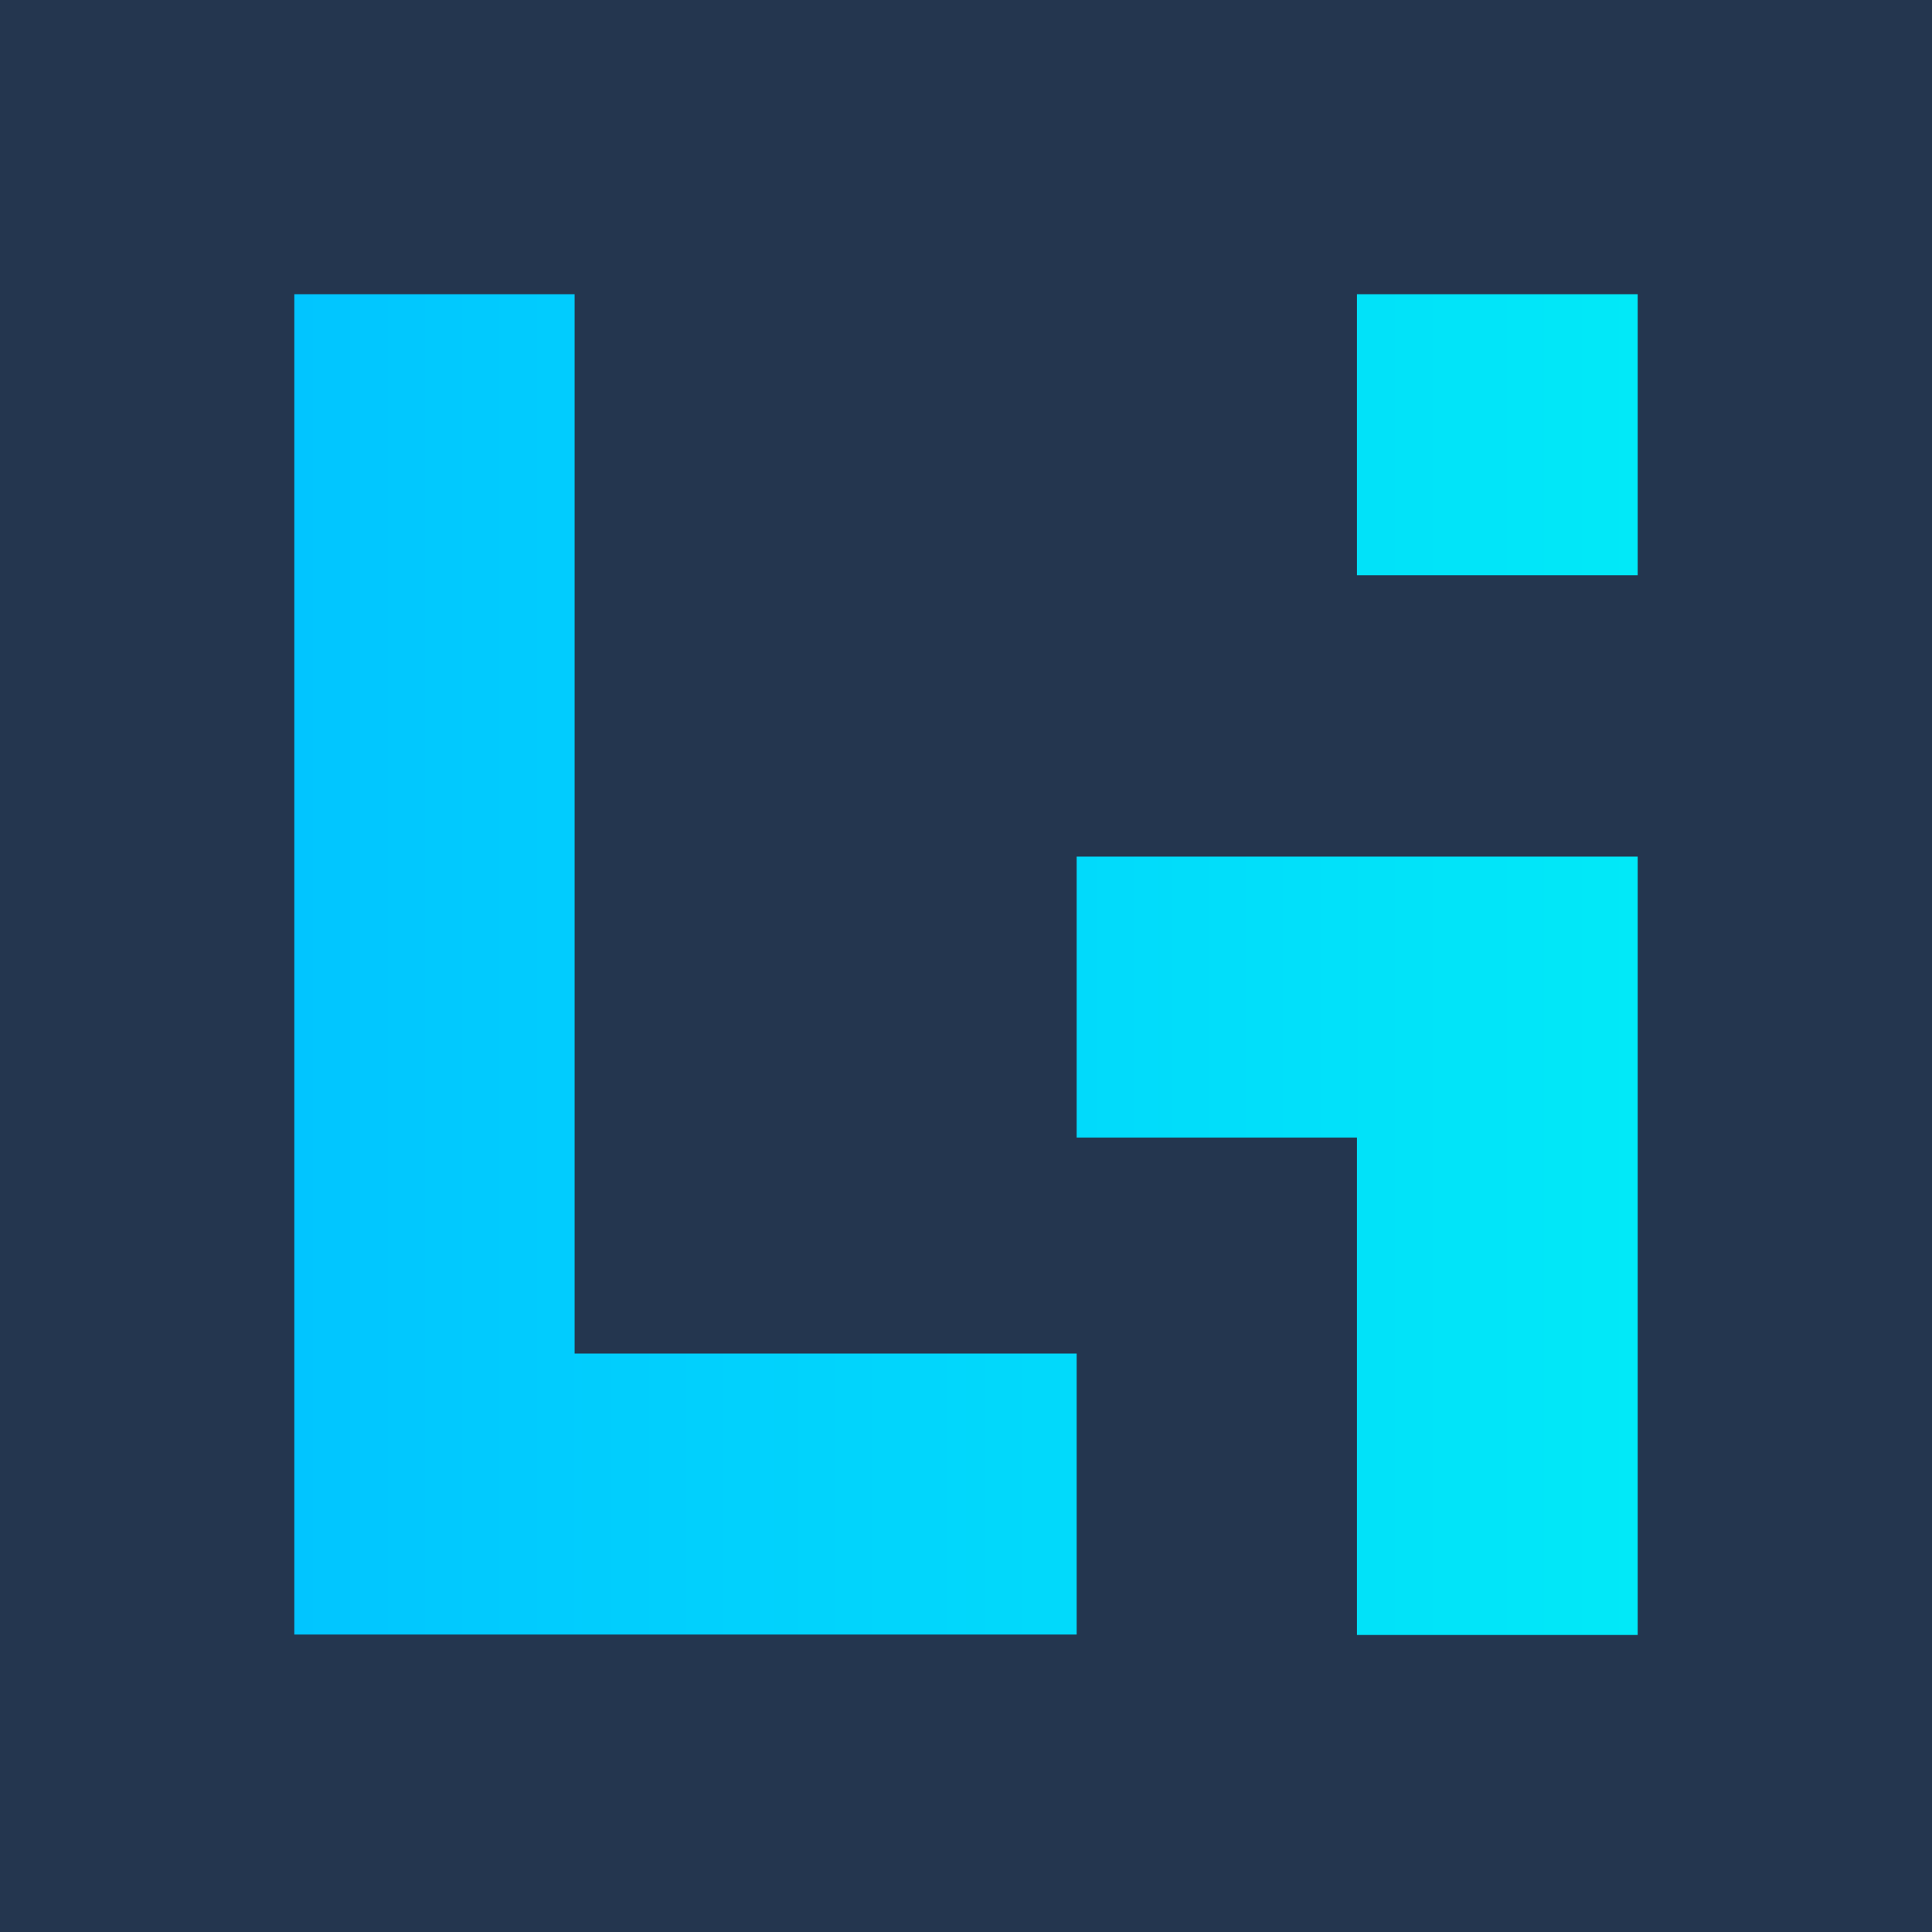 <svg width="512" height="512" viewBox="0 0 512 512" fill="none" xmlns="http://www.w3.org/2000/svg">
<rect width="512" height="512" fill="#24364F"/>
<path d="M152.277 358.707H285.325V433.162H78V77.981H152.277V358.707ZM359.602 77.981V152.436H434V77.981H359.602ZM285.325 227.012V301.468H359.602V433.284H434V227.012H285.325Z" fill="url(#paint0_linear_213_655)"/>
<defs>
<linearGradient id="paint0_linear_213_655" x1="78" y1="255.632" x2="434" y2="255.632" gradientUnits="userSpaceOnUse">
<stop stop-color="#01C5FF"/>
<stop offset="1" stop-color="#01E9F8"/>
</linearGradient>
</defs>
</svg>
